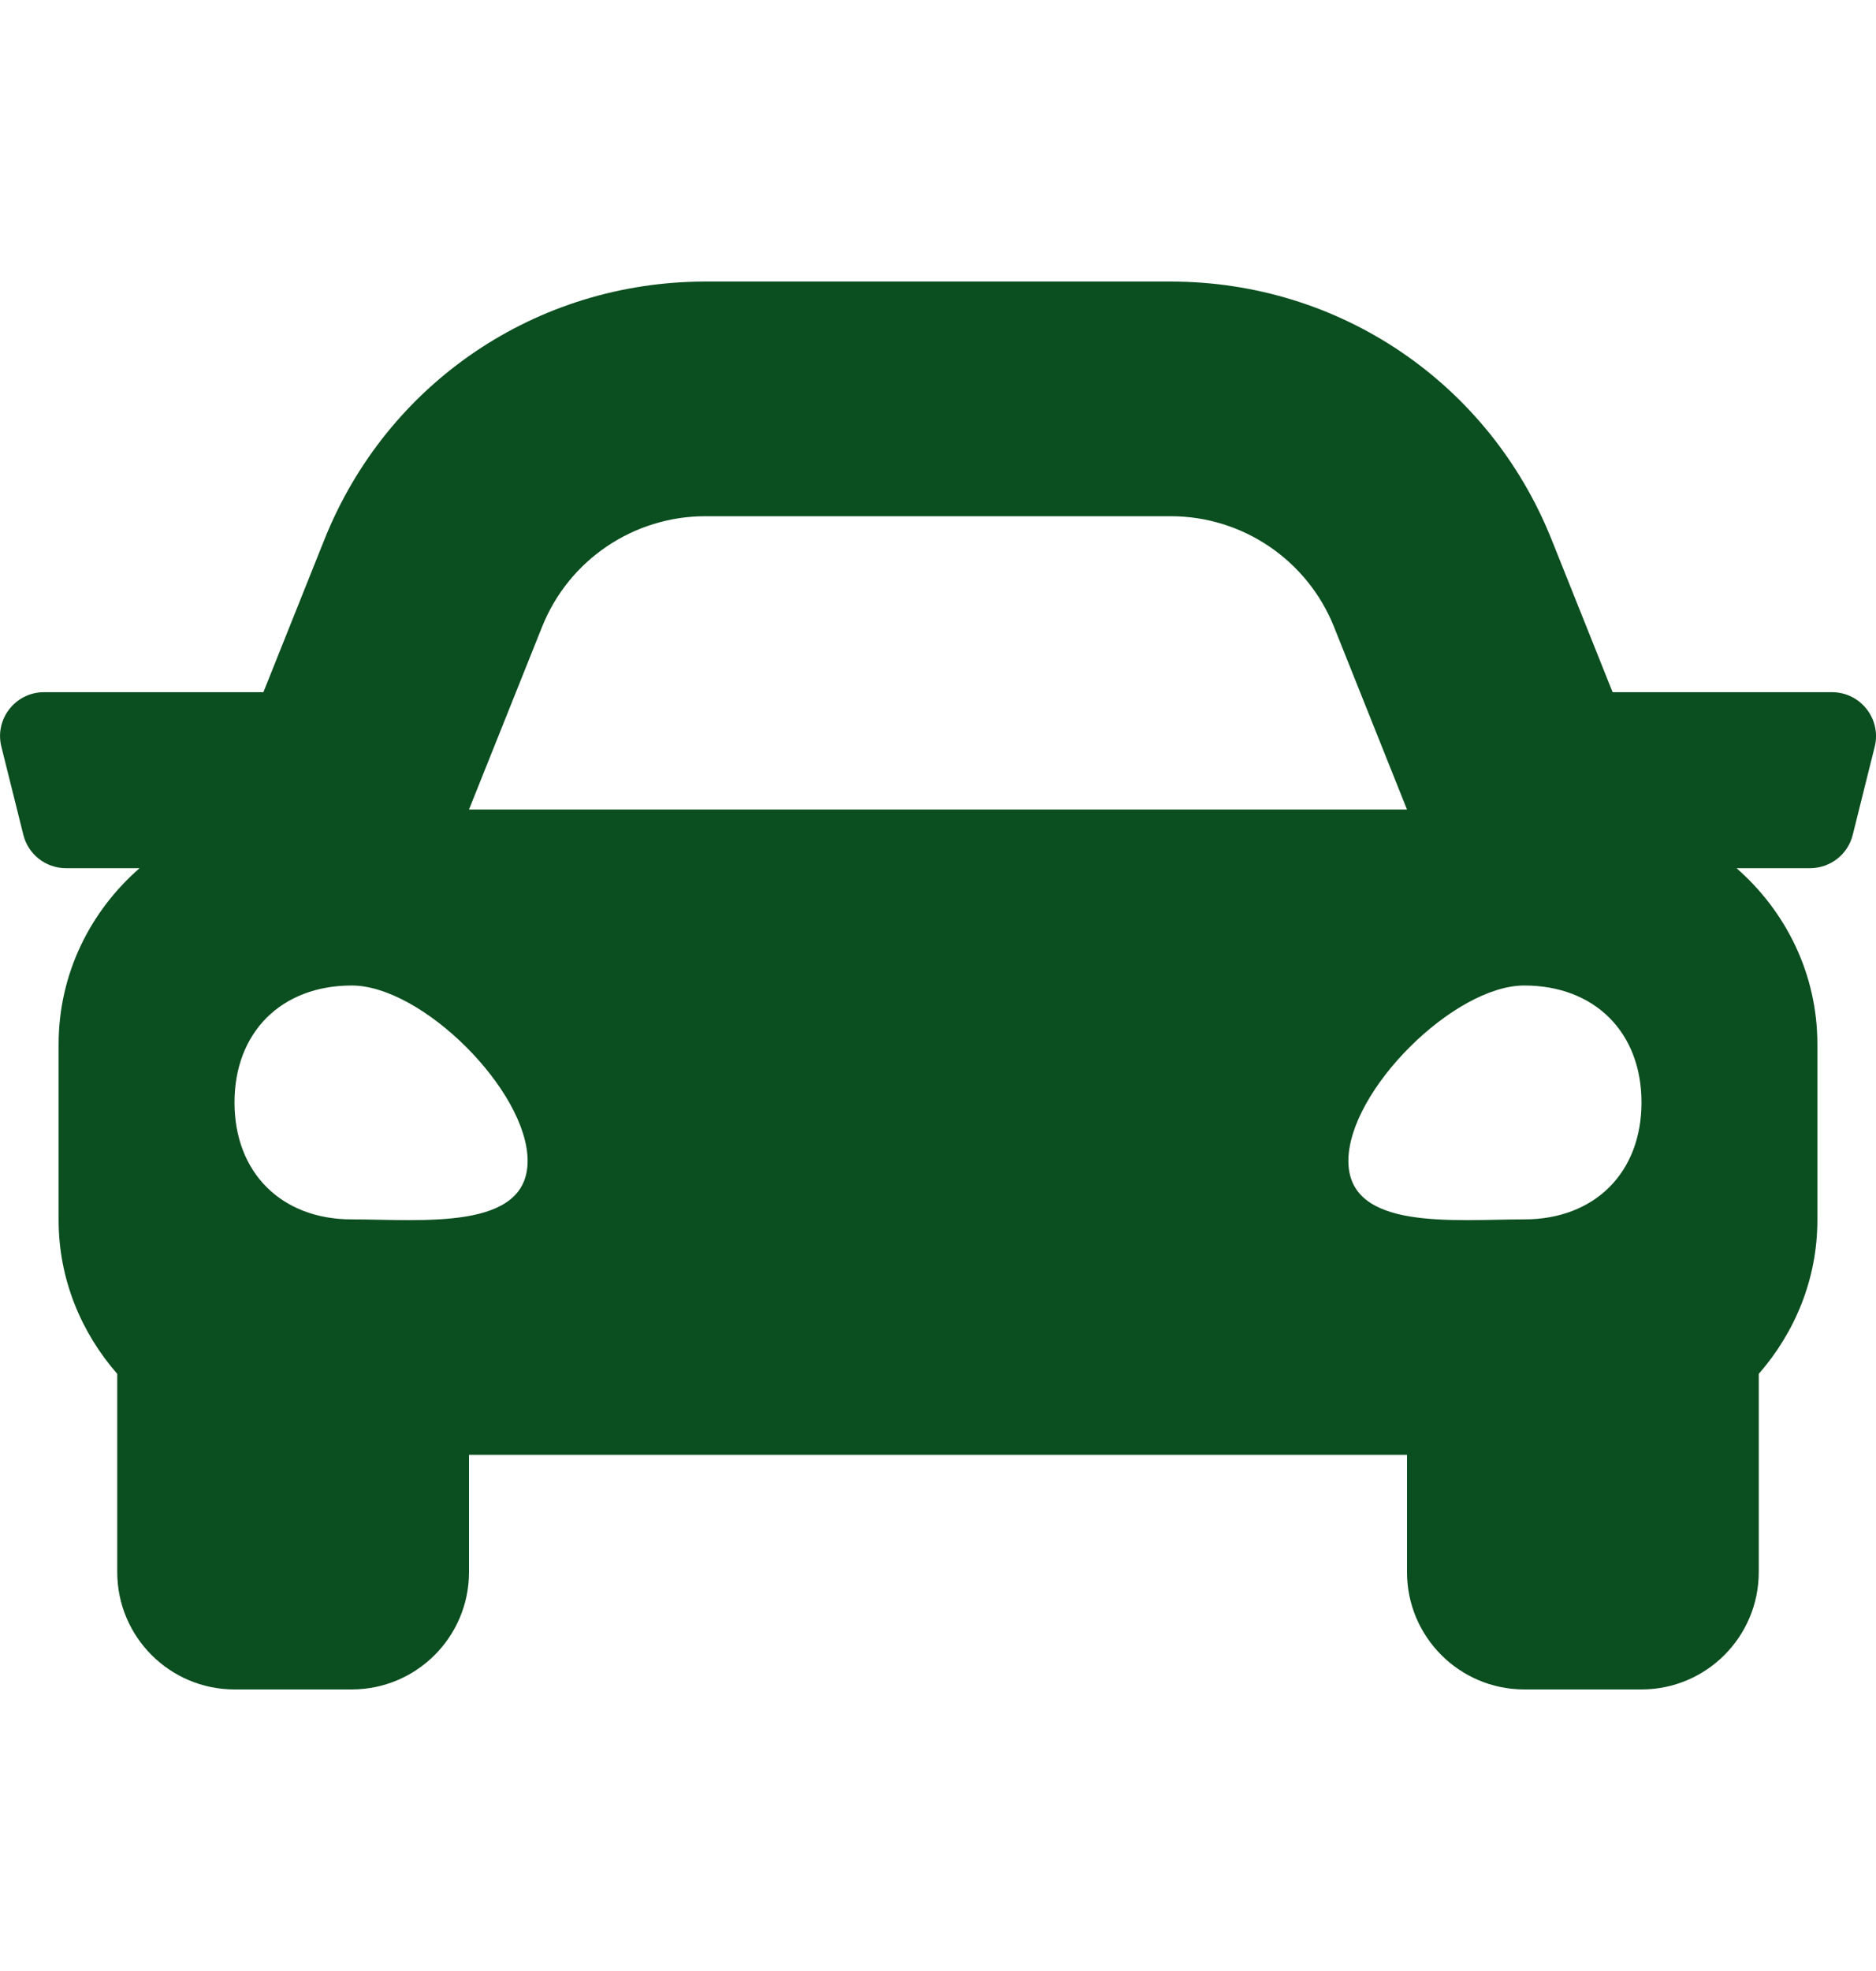 <svg width="20" height="21" viewBox="0 0 20 21" fill="none" xmlns="http://www.w3.org/2000/svg">
<g clip-path="url(#clip0_98_50)">
<path d="M19.531 7.375H17.192L16.542 5.75C15.874 4.079 14.28 3 12.481 3H7.52C5.72 3 4.126 4.079 3.458 5.75L2.808 7.375H0.469C0.164 7.375 -0.06 7.662 0.015 7.957L0.249 8.895C0.301 9.104 0.488 9.25 0.704 9.25H1.488C0.963 9.708 0.625 10.374 0.625 11.125V13C0.625 13.63 0.866 14.198 1.25 14.638V16.75C1.25 17.44 1.81 18 2.5 18H3.75C4.44 18 5 17.44 5 16.75V15.5H15V16.75C15 17.44 15.56 18 16.25 18H17.5C18.19 18 18.75 17.44 18.75 16.75V14.638C19.134 14.198 19.375 13.63 19.375 13V11.125C19.375 10.374 19.037 9.708 18.513 9.25H19.297C19.512 9.25 19.7 9.104 19.752 8.895L19.986 7.957C20.06 7.662 19.836 7.375 19.531 7.375ZM5.779 6.679C6.063 5.967 6.753 5.5 7.52 5.5H12.481C13.247 5.5 13.937 5.967 14.222 6.679L15 8.625H5L5.779 6.679ZM3.75 12.992C3 12.992 2.5 12.494 2.5 11.746C2.5 10.998 3 10.5 3.75 10.5C4.5 10.5 5.625 11.621 5.625 12.369C5.625 13.117 4.5 12.992 3.75 12.992ZM16.25 12.992C15.5 12.992 14.375 13.117 14.375 12.369C14.375 11.621 15.5 10.5 16.25 10.5C17 10.5 17.5 10.998 17.5 11.746C17.5 12.494 17 12.992 16.25 12.992Z" fill="#0A4D1E" fill-opacity="0.99"/>
</g>
<defs>
<clipPath id="clip0_98_50">
<rect width="20" height="20" fill="white" transform="translate(0 0.5)"/>
</clipPath>
</defs>
</svg>

